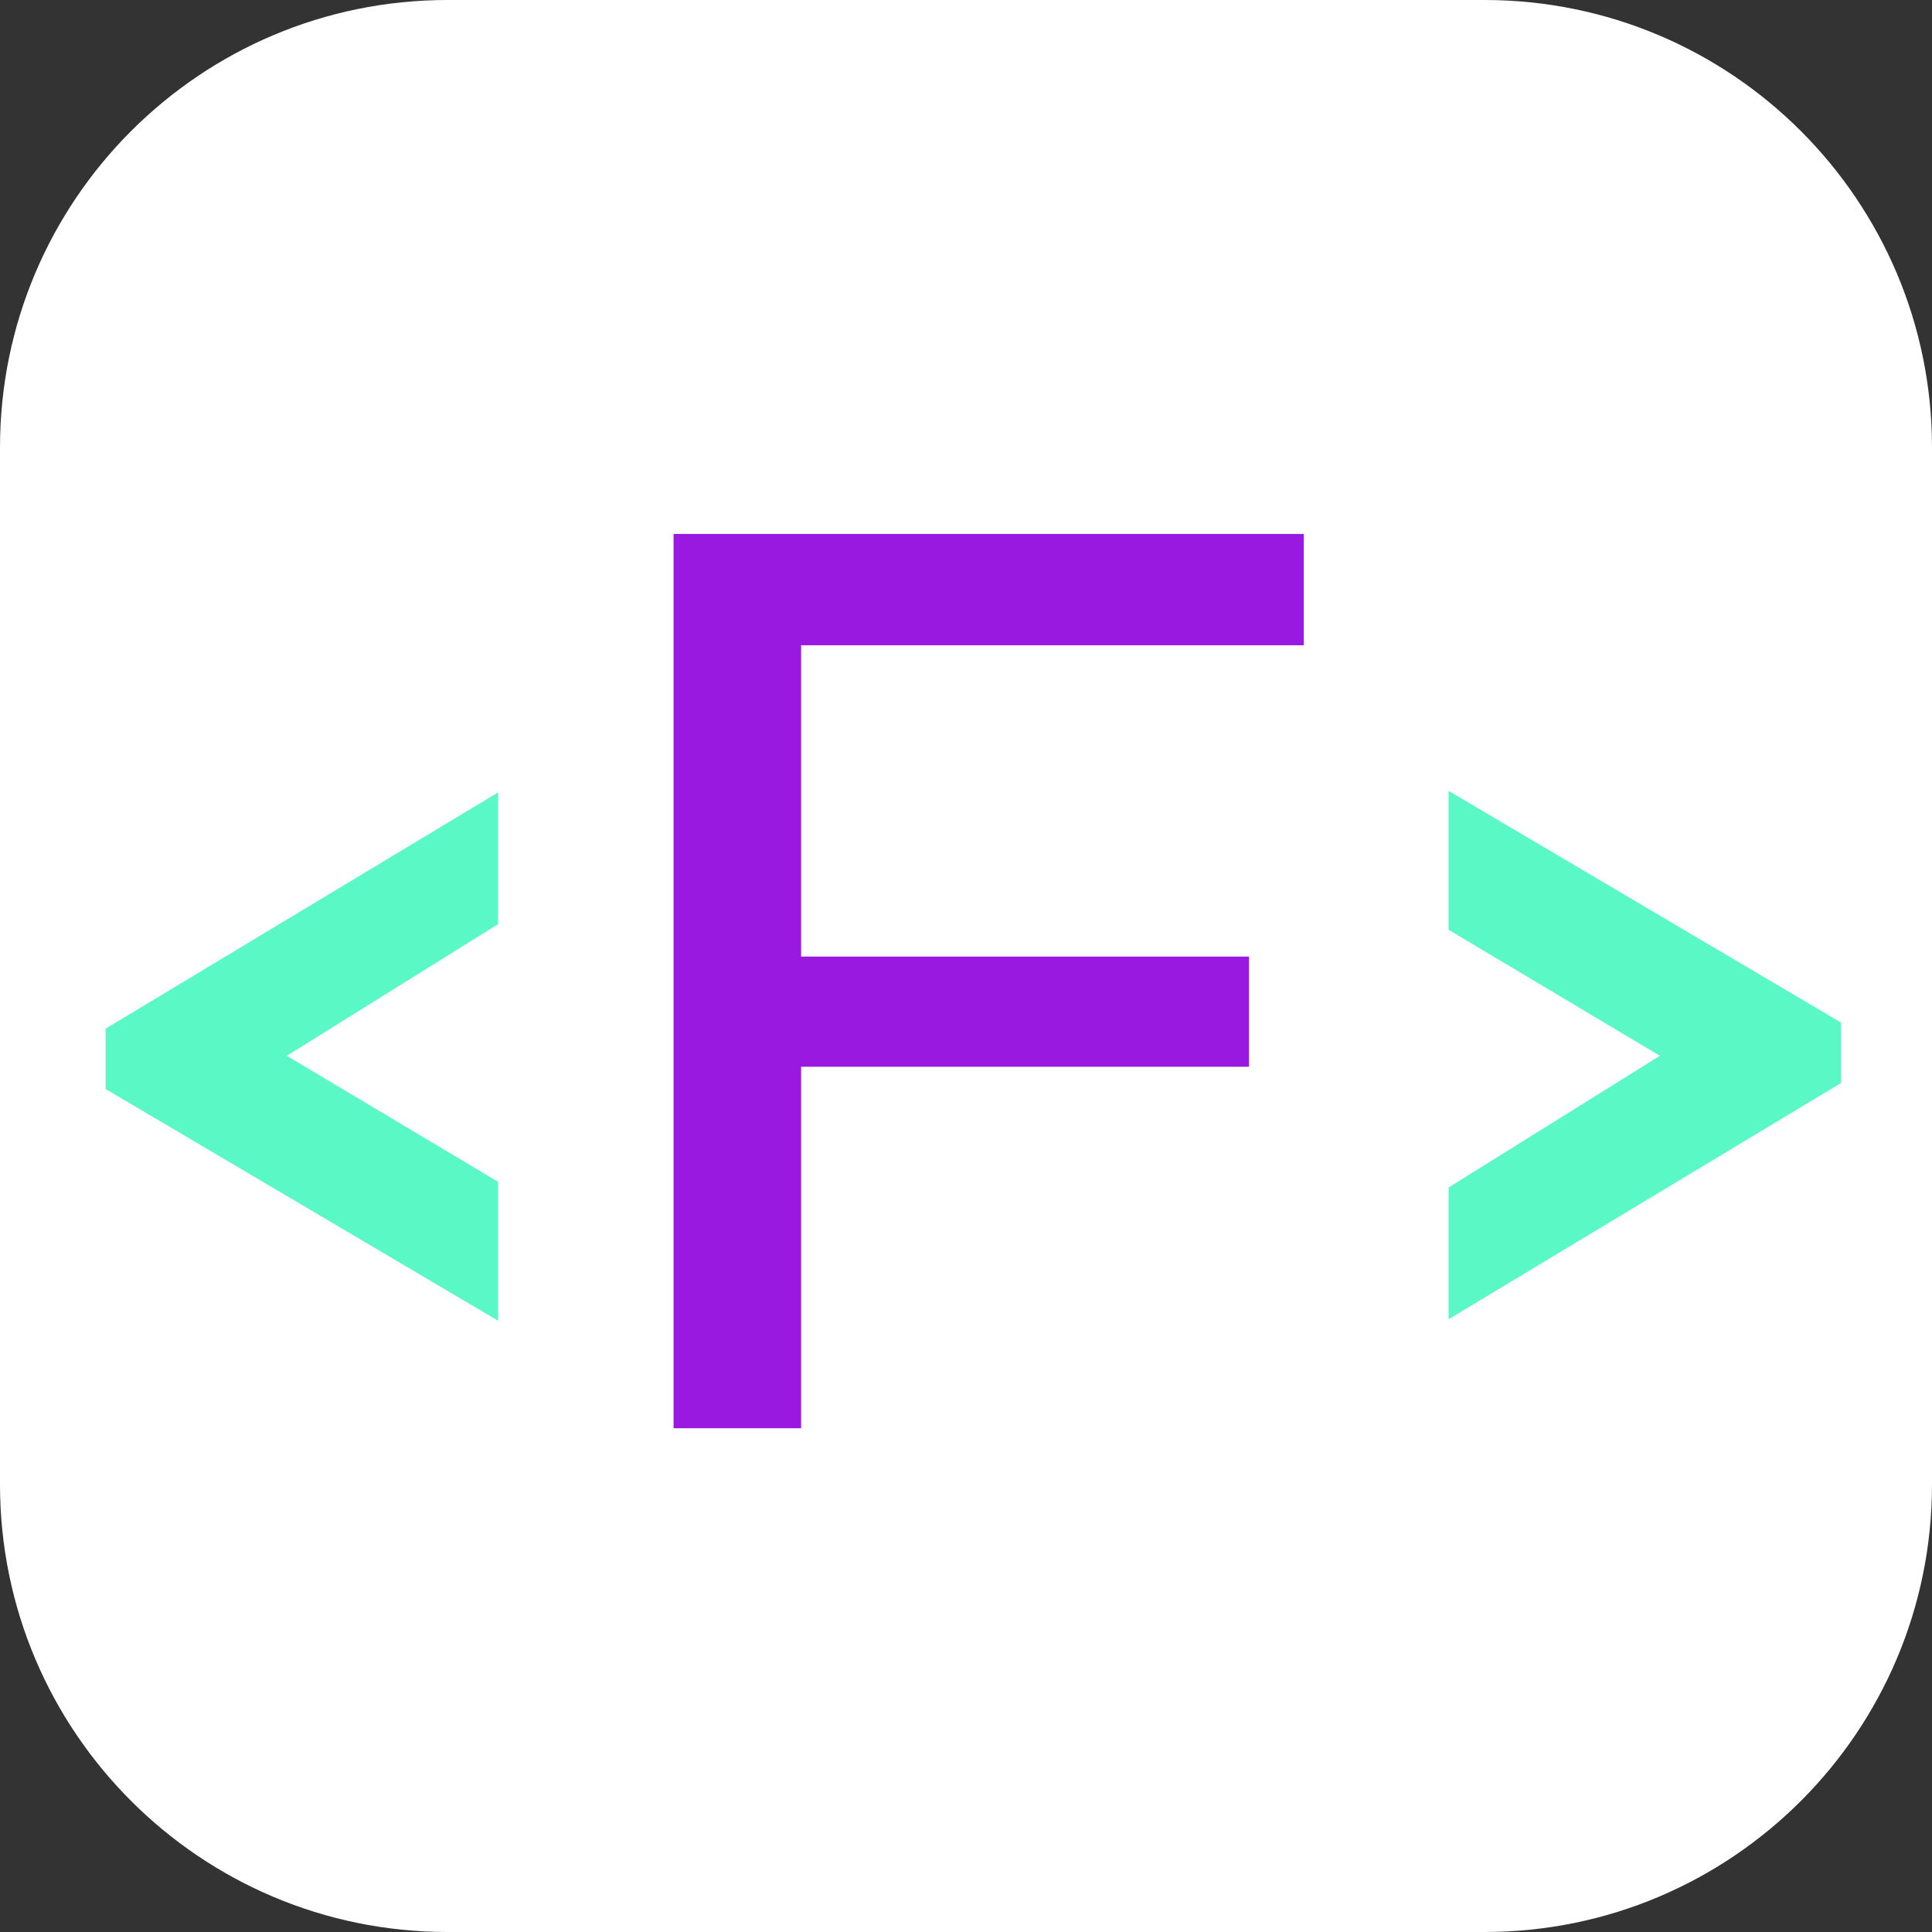 <?xml version="1.0" encoding="utf-8"?>
<!-- Generator: Adobe Illustrator 26.2.1, SVG Export Plug-In . SVG Version: 6.00 Build 0)  -->
<svg version="1.1" id="Vrstva_1" xmlns="http://www.w3.org/2000/svg" xmlns:xlink="http://www.w3.org/1999/xlink" x="0px" y="0px"
	 viewBox="0 0 512 512" style="enable-background:new 0 0 512 512;" xml:space="preserve">
<rect x="0" y="0" width="512" height="512" fill="#333333" stroke="none"/>
<style type="text/css">
	.st0{fill:#FFFFFF;}
	.st1{fill:#9919E1;}
	.st2{fill:#59F8C4;}
</style>
<path id="bg" class="st0" d="M393.4,512H118.6C53.1,512,0,458.9,0,393.4V118.6C0,53.1,53.1,0,118.6,0h274.8
	C458.9,0,512,53.1,512,118.6v274.8C512,458.9,458.9,512,393.4,512z"/>
<g>
	<path class="st2" d="M28,272.6L132,210v34.9l-56,34.9l56,33.4V350L28,288.6V272.6z"/>
	<path class="st2" d="M487.9,287l-104,62.6v-34.9l56-34.9l-56-33.4v-36.8l104,61.4V287z"/>
	<path class="st1" d="M212.3,170.9v82.6H331v29.2H212.3v95.8h-33.8v-237h167V171H212.3V170.9z"/>
</g>
</svg>
